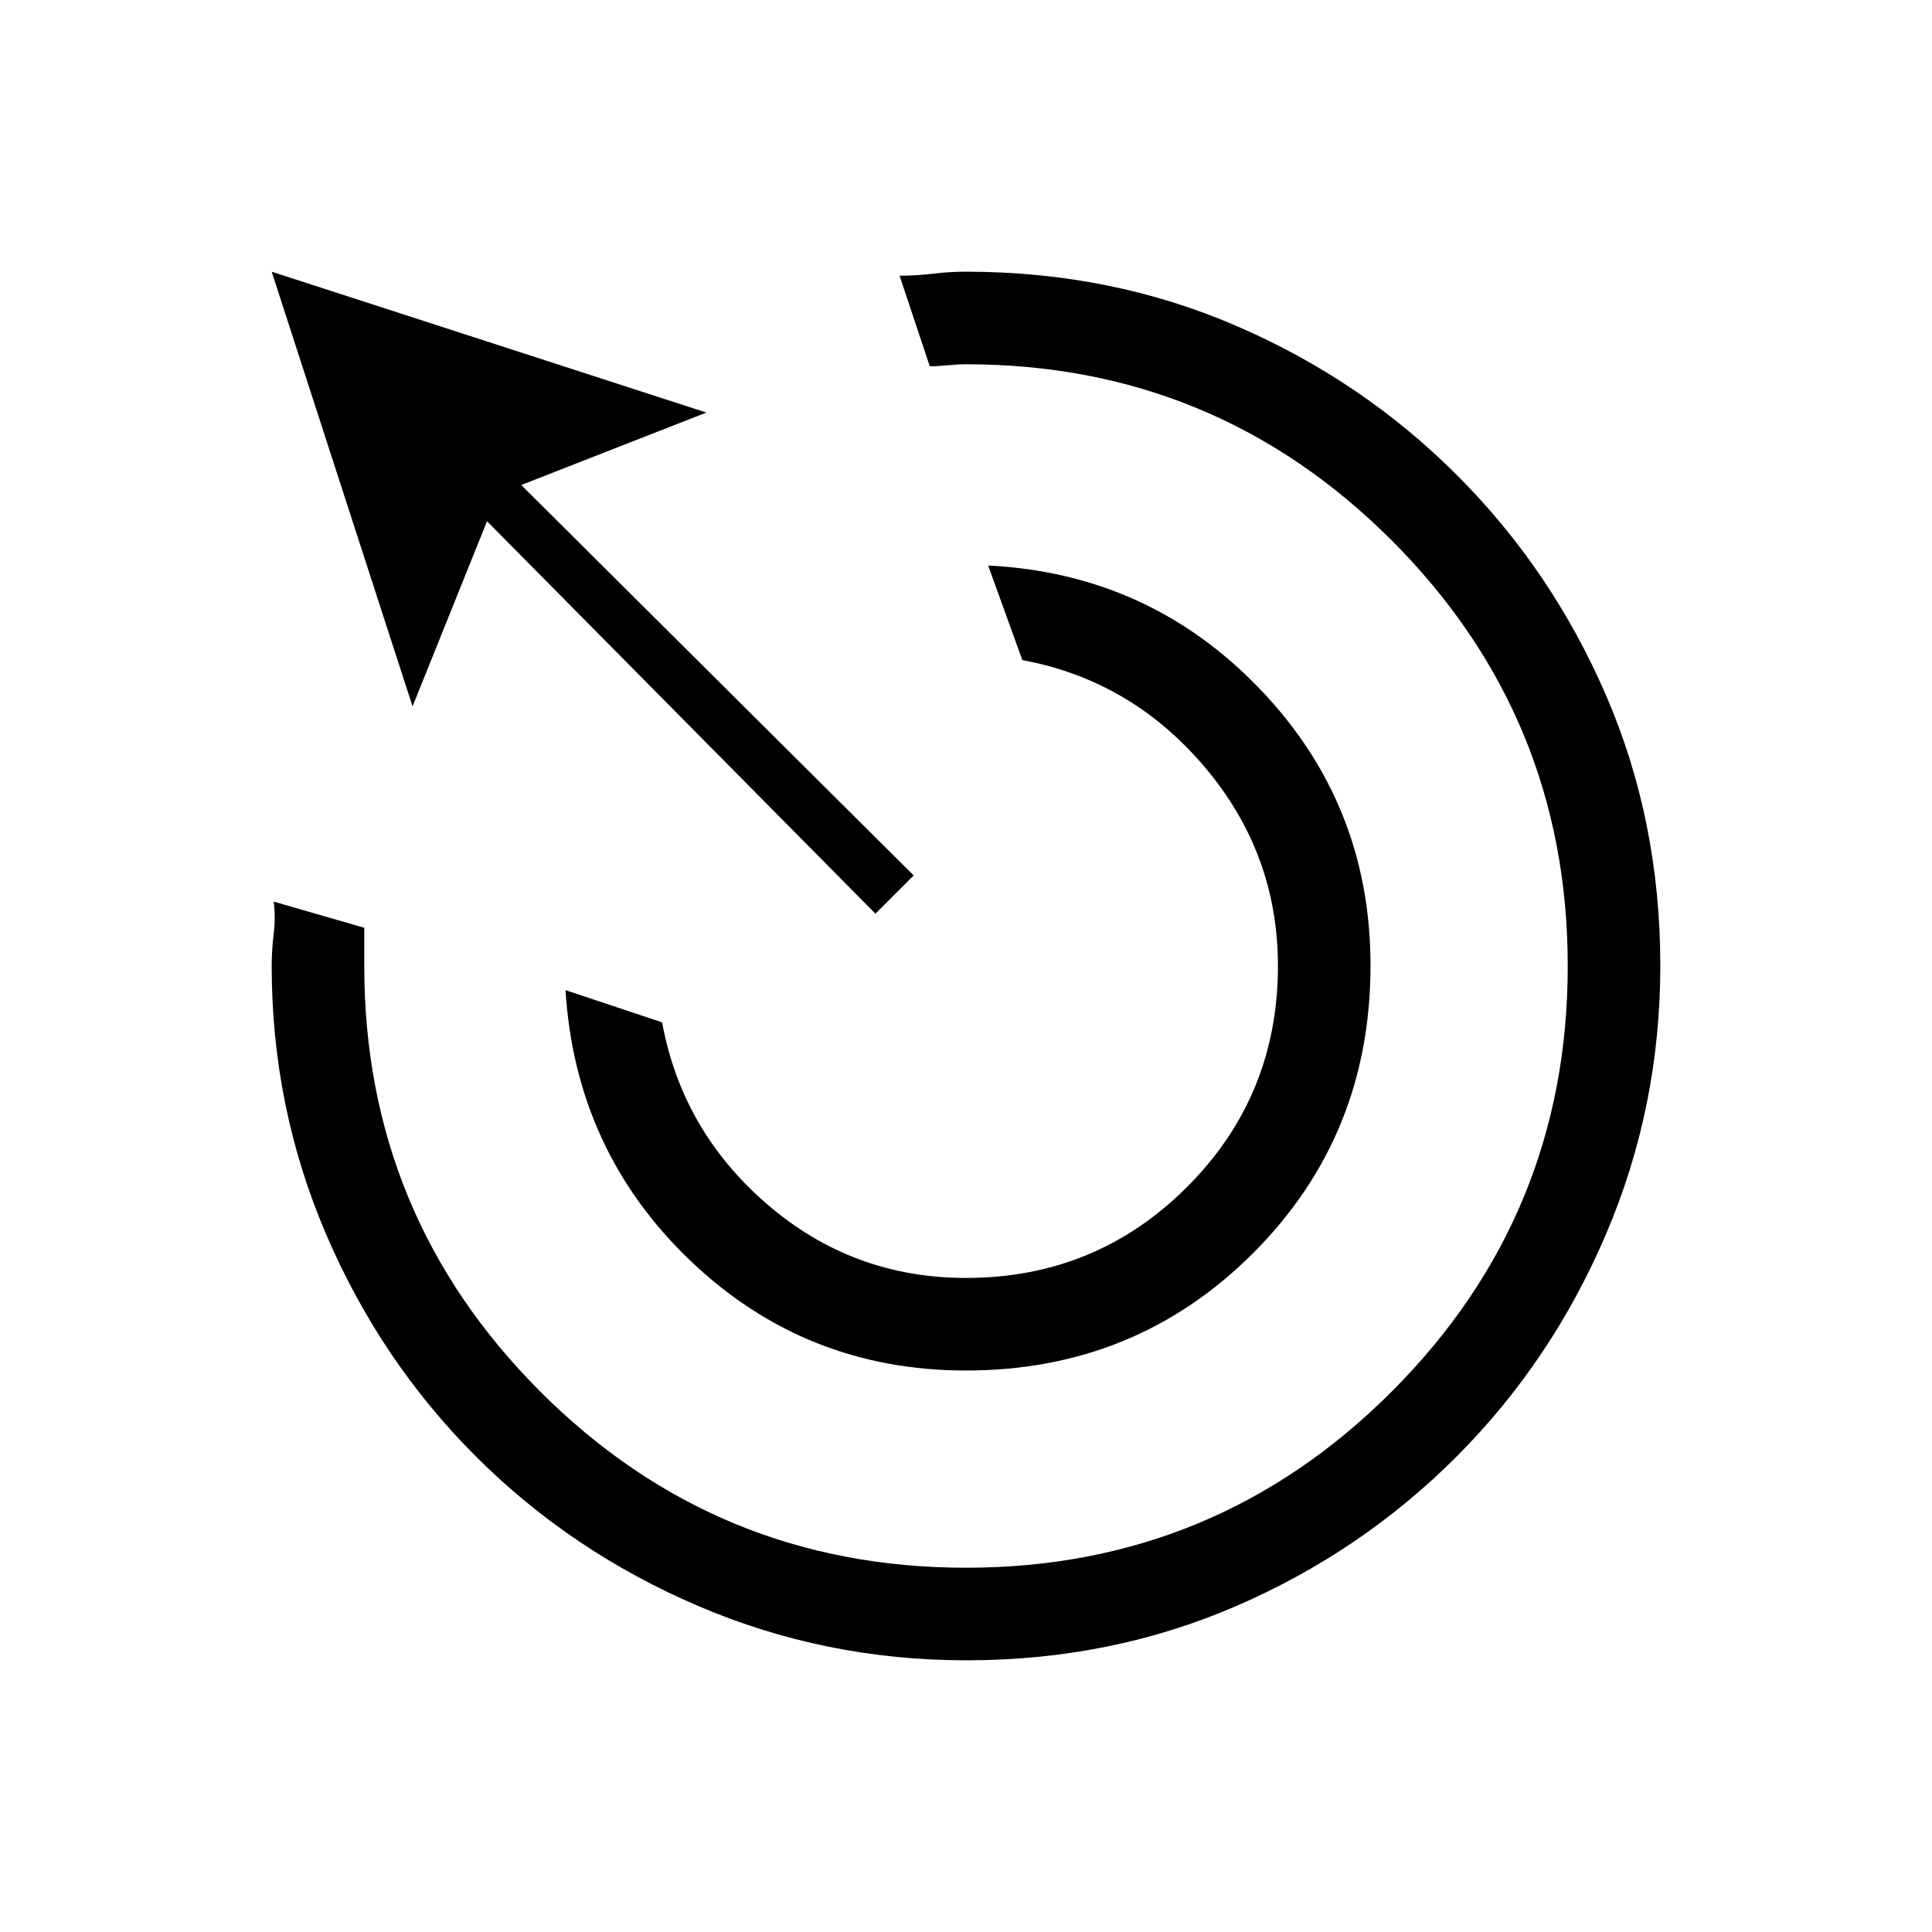 <svg xmlns="http://www.w3.org/2000/svg" height="20" viewBox="0 96 960 960" width="20"><path d="M480.03 777q-79.791 0-136.911-54.5Q286 668 281 588l48 16q9.917 54 52.33 90.5T480 731q64.638 0 109.819-45.181T635 576q0-56-36.5-99T508 424l-17-47q80 4 135 61.325 55 57.326 55 137.406 0 84.602-58.333 142.936Q564.333 777 480.03 777Zm.144 144Q410 921 346.909 894.002q-63.092-26.998-110.482-74.352-47.389-47.354-74.408-110.397Q135 646.21 135 576q0-8 1-16t0-16l45 13v19q0 124 87.5 211.5T480 875q124 0 211.5-87.5T779 576q0-124-87.5-211.5T480 277q-4 0-9 .5t-9 .5l-15-45q8.25 0 16.5-1t16.5-1q71.908 0 134.29 26.915 62.382 26.915 109.617 74.127 47.236 47.211 74.164 109.562Q825 503.955 825 575.826q0 70.174-26.915 133.265-26.915 63.092-74.127 110.482-47.211 47.389-109.562 74.408T480.174 921ZM435 550 242 355l-37 92-70-216 216 70-92 36 195 194-19 19Z"/></svg>